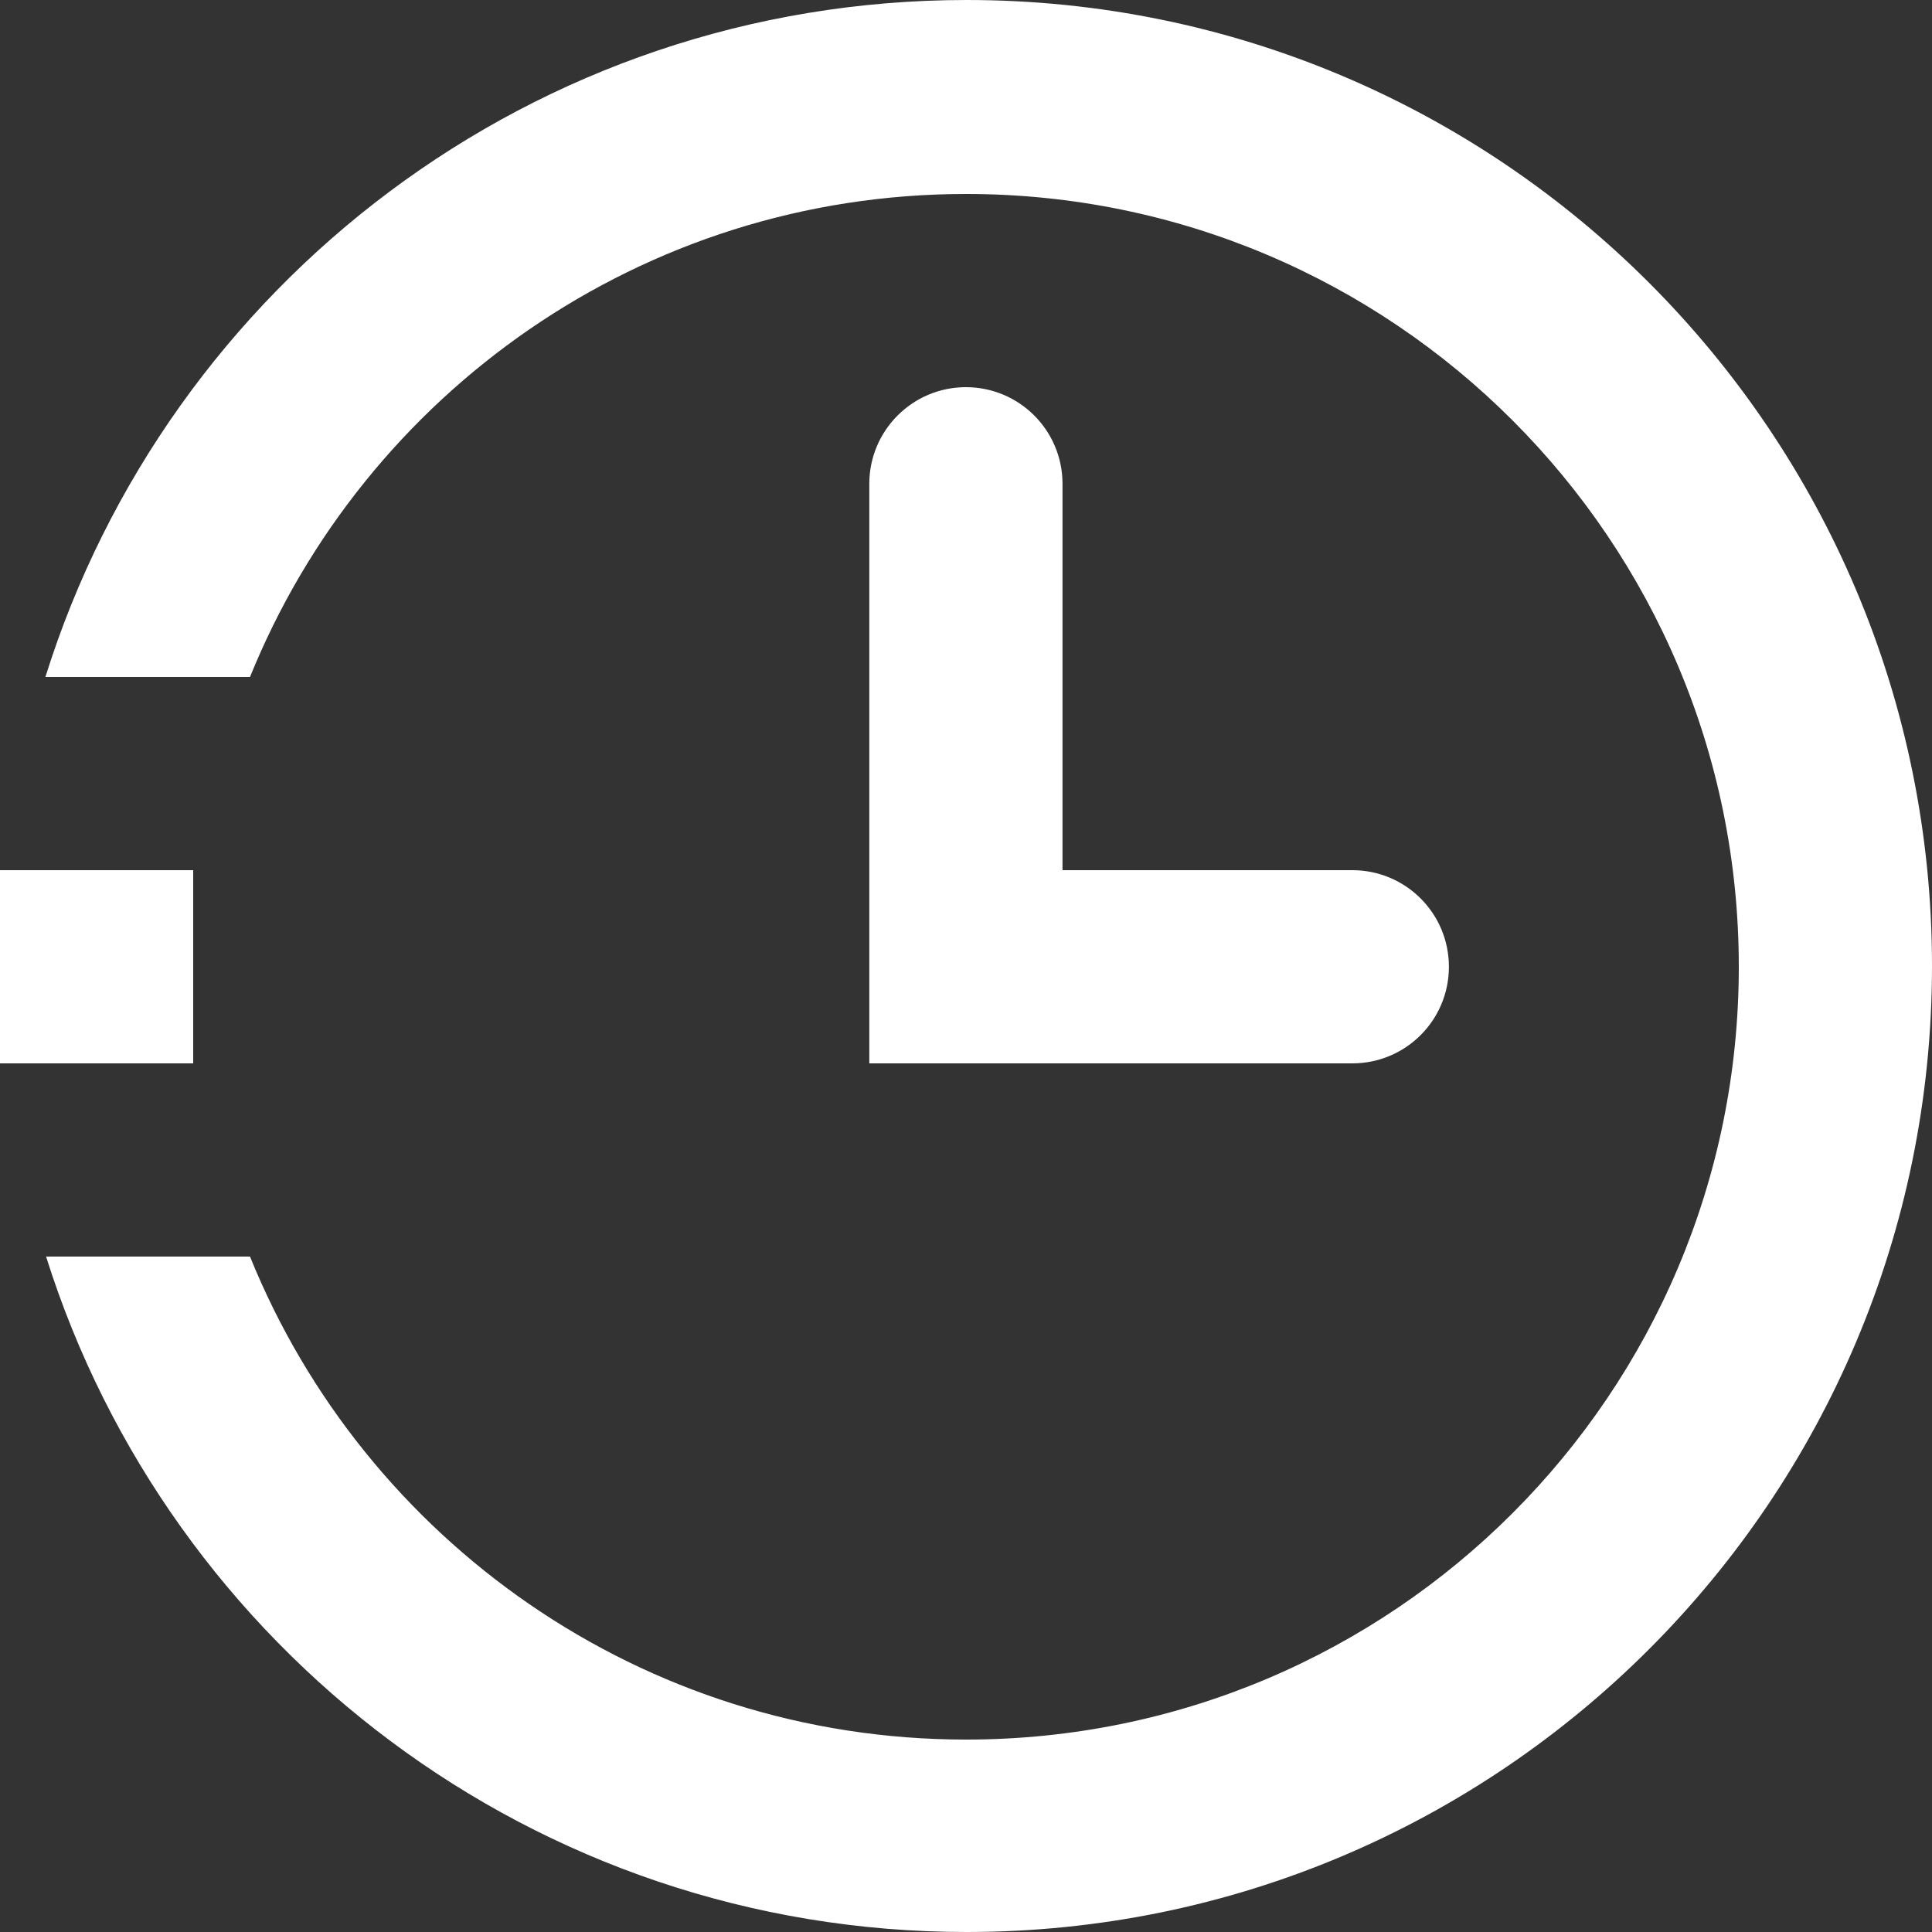 <?xml version="1.0" encoding="utf-8"?>
<!-- Generator: Adobe Illustrator 16.0.0, SVG Export Plug-In . SVG Version: 6.00 Build 0)  -->
<!DOCTYPE svg PUBLIC "-//W3C//DTD SVG 1.1//EN" "http://www.w3.org/Graphics/SVG/1.1/DTD/svg11.dtd">
<svg version="1.1" id="Public_Icon" xmlns="http://www.w3.org/2000/svg" xmlns:xlink="http://www.w3.org/1999/xlink" x="0px"
	 y="0px" width="20px" height="20px" viewBox="0 0 20 20" enable-background="new 0 0 20 20" xml:space="preserve">
<rect x="0" y="0" width="20" height="20" fill="#333333" stroke="none"/>
<g>
	<g>
		<path fill="#ffffff" d="M10.007,0C5.53,0,1.741,2.946,0.47,7.008h2.118c1.187-2.931,4.056-5,7.413-5c4.418,0,7.999,3.582,7.999,8
			s-3.581,8-7.999,8c-3.356,0-6.226-2.069-7.413-5H0.477C1.752,17.061,5.536,20,10.007,20C15.525,20,20,15.522,20,10
			C20,4.477,15.525,0,10.007,0z M2,9.008H0v2h2V9.008z M9.999,4.008c-0.552,0-1,0.448-1,1v6h5c0.553,0,1-0.447,1-1s-0.447-1-1-1h-3
			v-4C10.999,4.456,10.552,4.008,9.999,4.008z"/>
	</g>
</g>
</svg>
